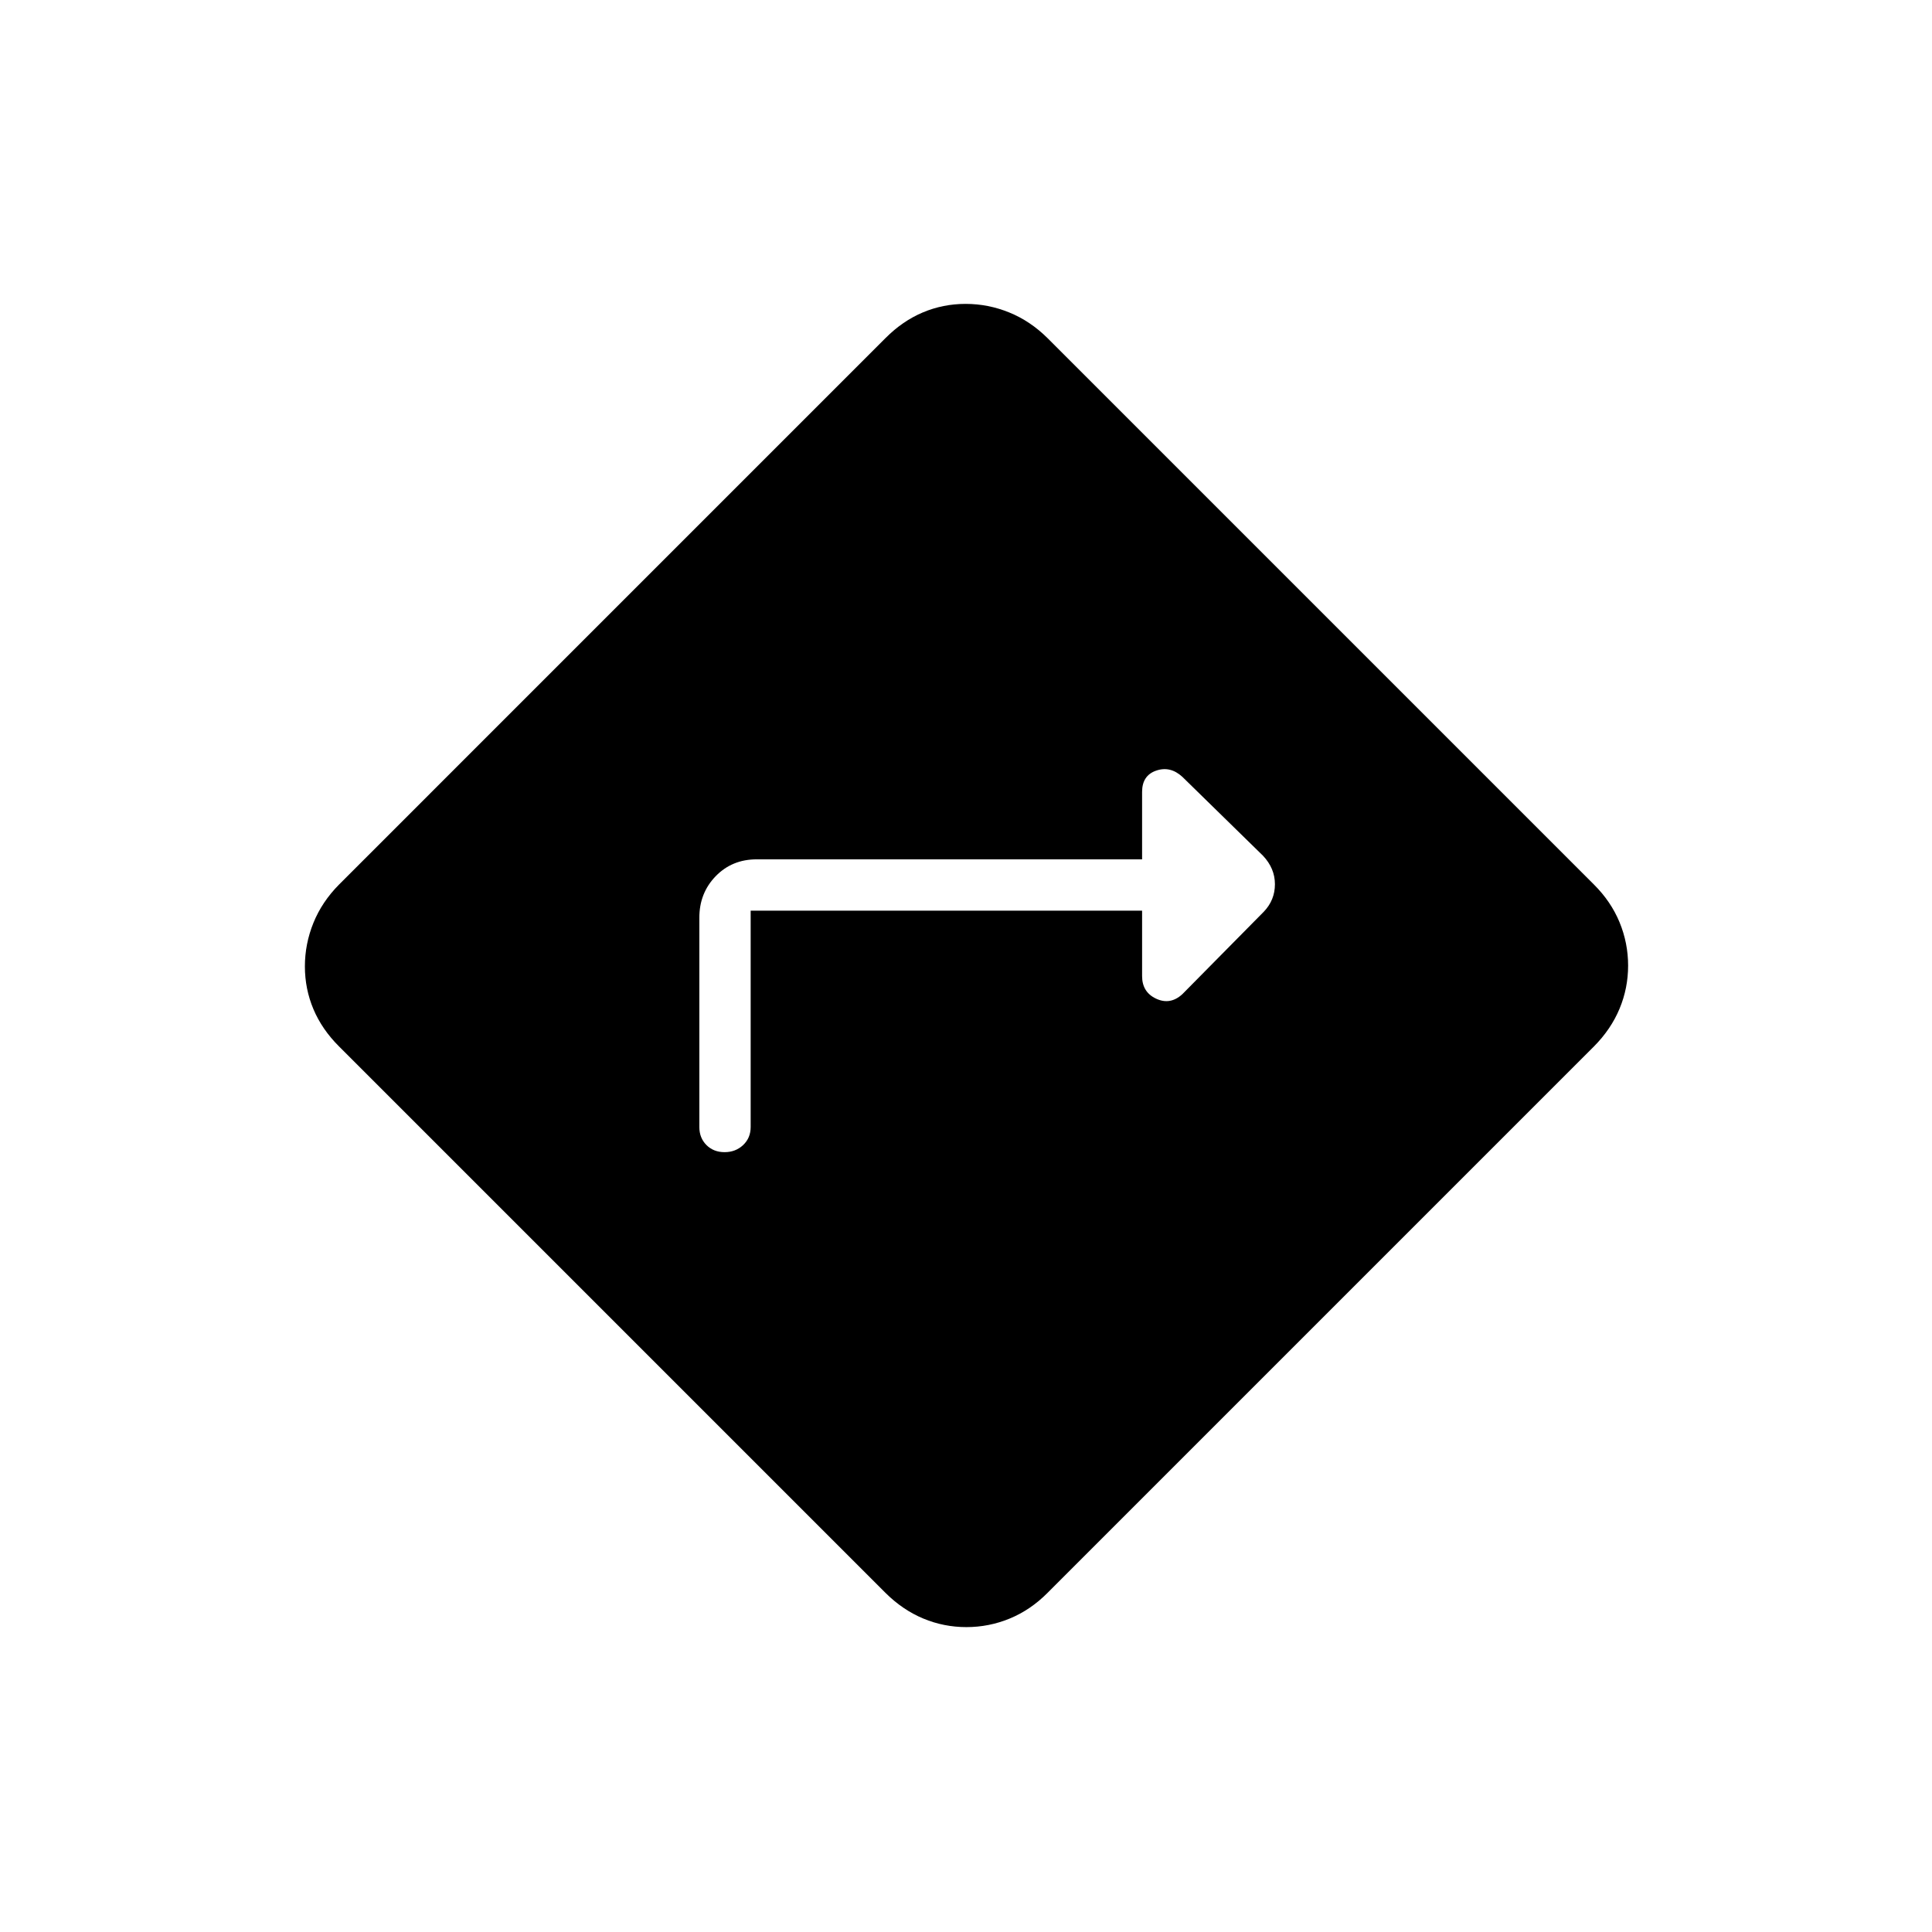 <svg xmlns="http://www.w3.org/2000/svg" height="24" viewBox="0 -960 960 960" width="24"><path d="M373-507.5h194.5v32.5q0 8 7 11.25t13-2.25l40.5-41q5.5-5.77 5.5-13.64 0-7.86-5.9-14.13L587.5-574q-6-5.5-13-3.08-7 2.41-7 10.58v33.5H376q-12.25 0-20.37 8.37-8.13 8.38-8.13 20.63v104q0 5.45 3.54 8.98 3.53 3.52 9 3.52 5.46 0 9.21-3.52Q373-394.55 373-400v-107.5Zm107.2 356q-11.2 0-21.41-4.25Q448.57-160 440-168.5L168.5-440q-8.5-8.46-12.75-18.53-4.25-10.08-4.25-21.27 0-11.2 4.25-21.66 4.25-10.47 12.75-19.04L440-792q8.46-8.5 18.53-12.75Q468.61-809 479.8-809q11.2 0 21.66 4.25 10.47 4.25 19.04 12.75L792-520.5q8.5 8.46 12.75 18.78Q809-491.39 809-480.2q0 11.2-4.25 21.41Q800.5-448.57 792-440L520.5-168.5q-8.46 8.5-18.78 12.75-10.33 4.25-21.52 4.25Z"/></svg>